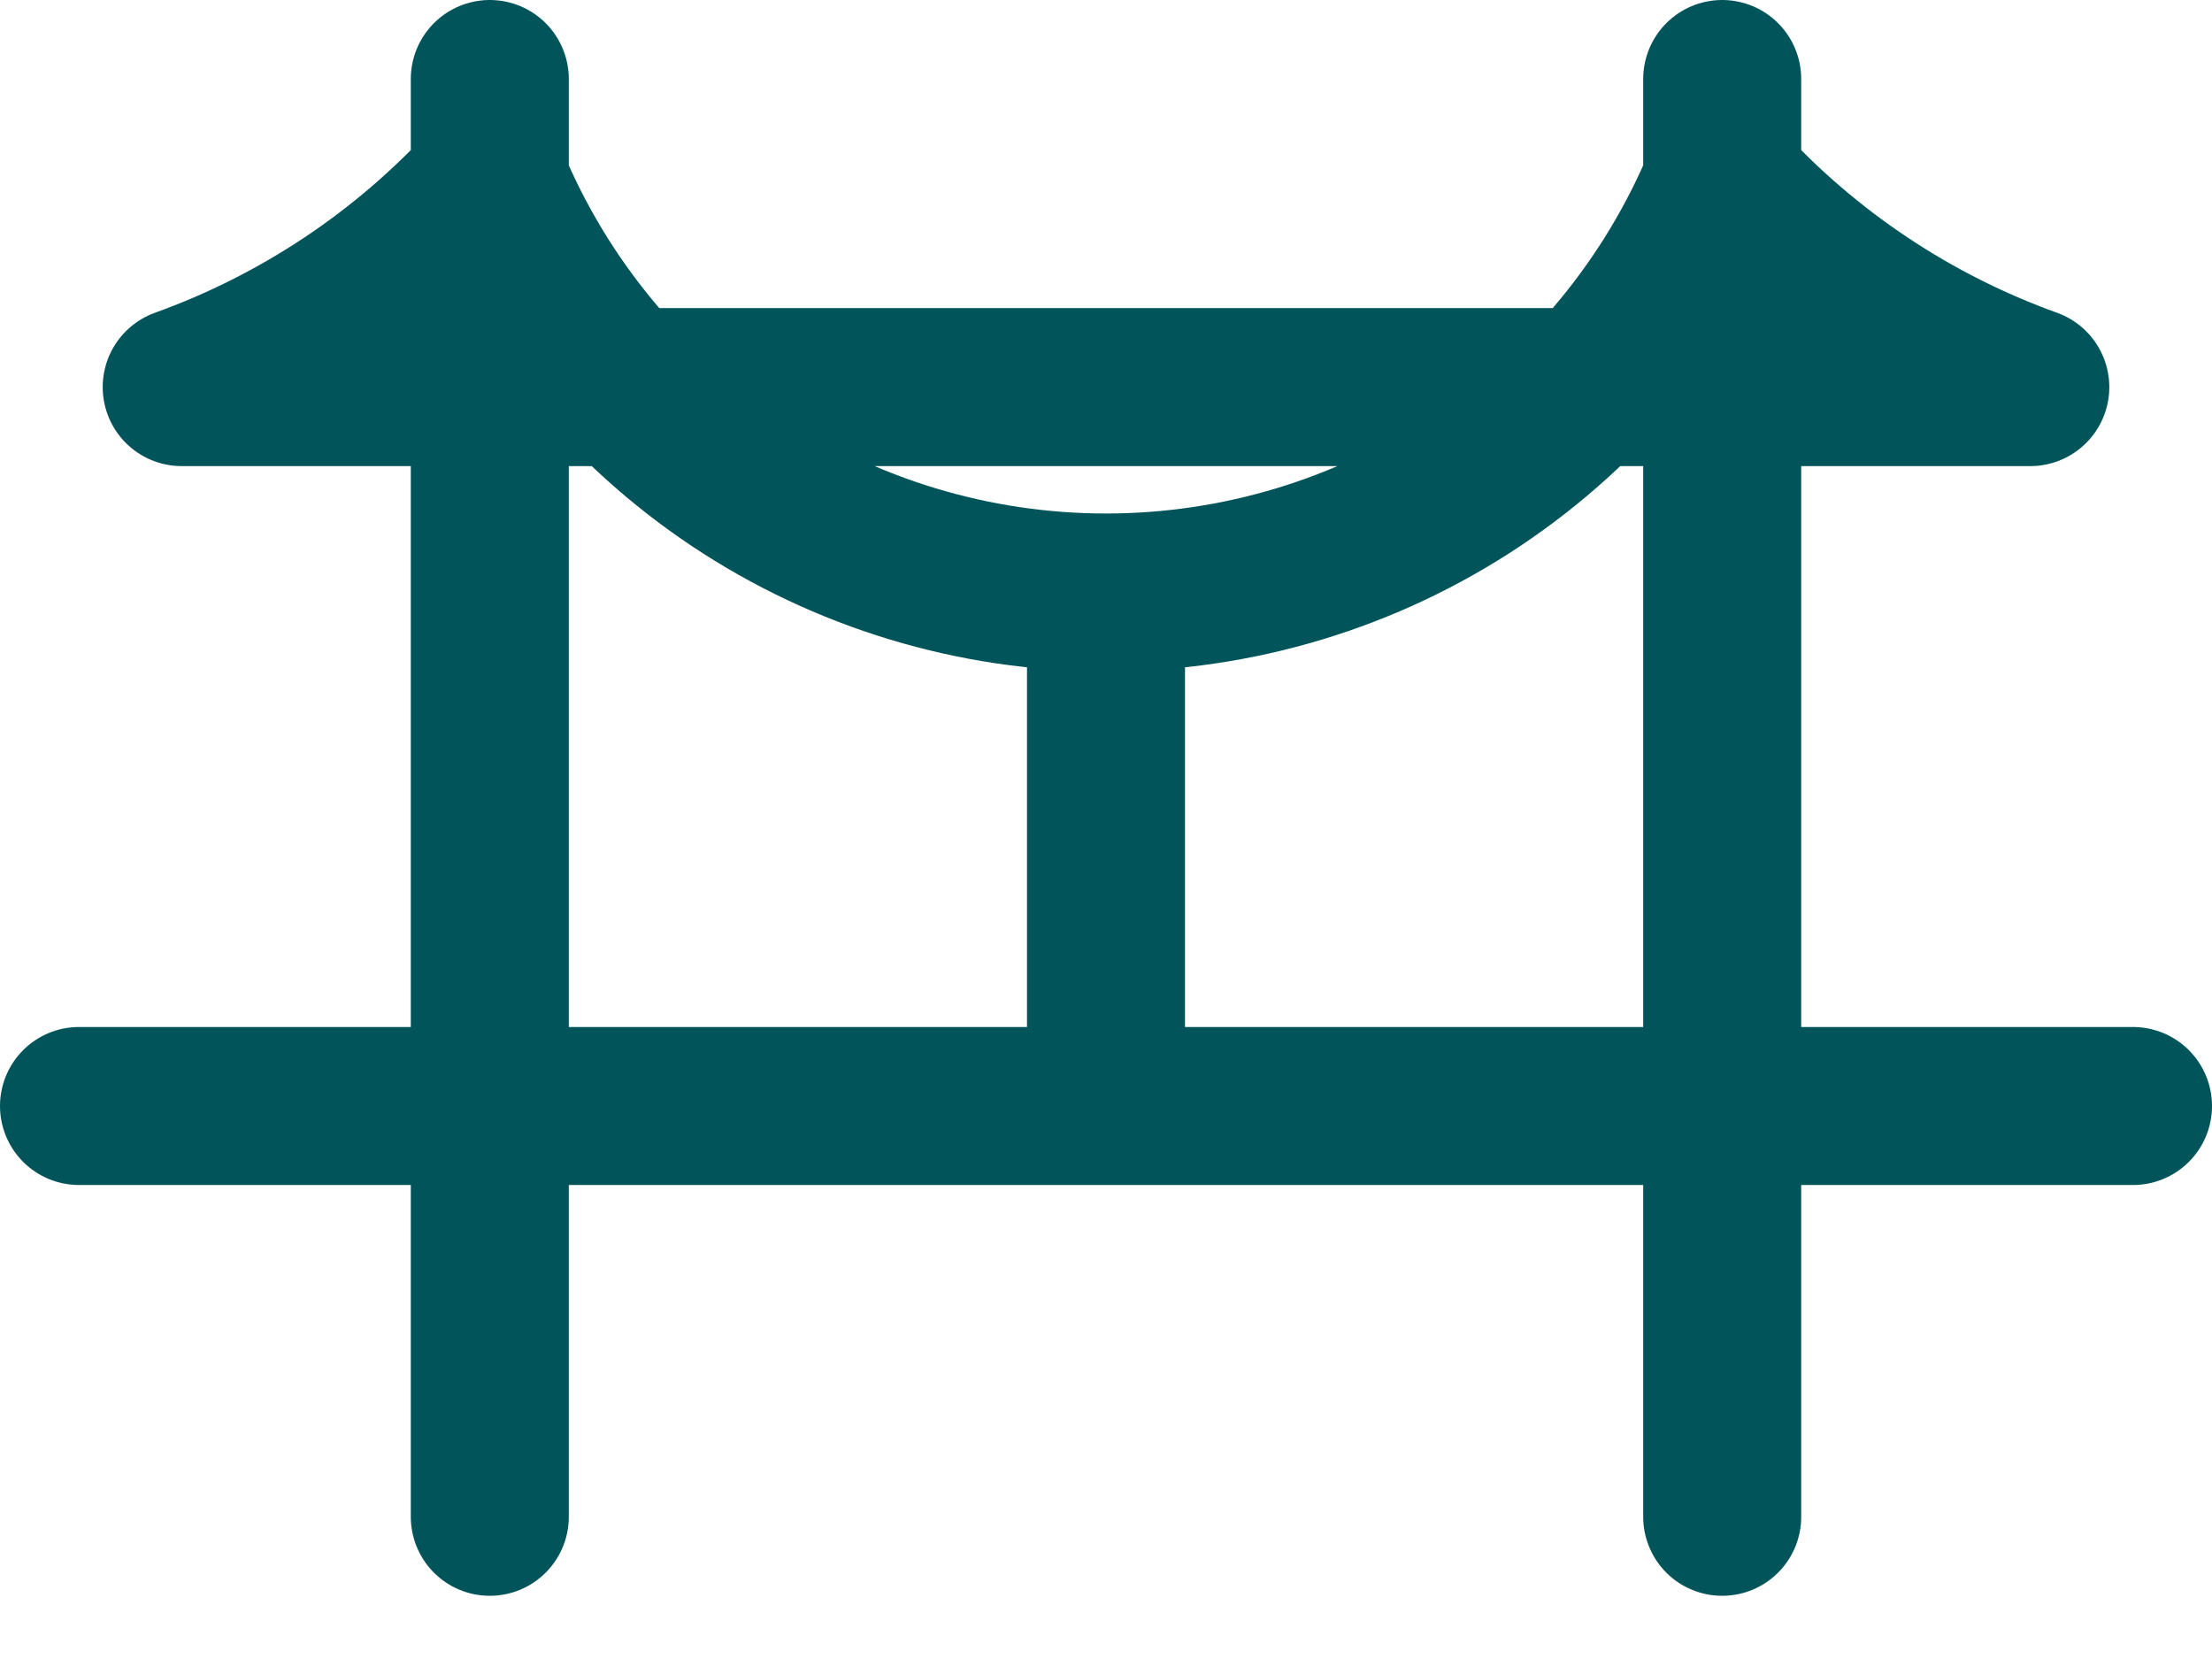 <svg width="28" height="21" viewBox="0 0 28 21" fill="none" xmlns="http://www.w3.org/2000/svg">
<path d="M14 7.5V14M6.2 1V19.2V1ZM21.8 1V19.2V1ZM1 14H27H1ZM2.3 4.9C3.792 4.363 5.131 3.471 6.2 2.3C6.842 3.84 7.925 5.155 9.313 6.081C10.701 7.006 12.332 7.5 14 7.5C15.668 7.5 17.299 7.006 18.687 6.081C20.075 5.155 21.158 3.84 21.8 2.3C22.869 3.471 24.208 4.363 25.7 4.9H2.3Z" stroke="#01555A" stroke-width="2" stroke-linecap="round" stroke-linejoin="round"/>
</svg>
